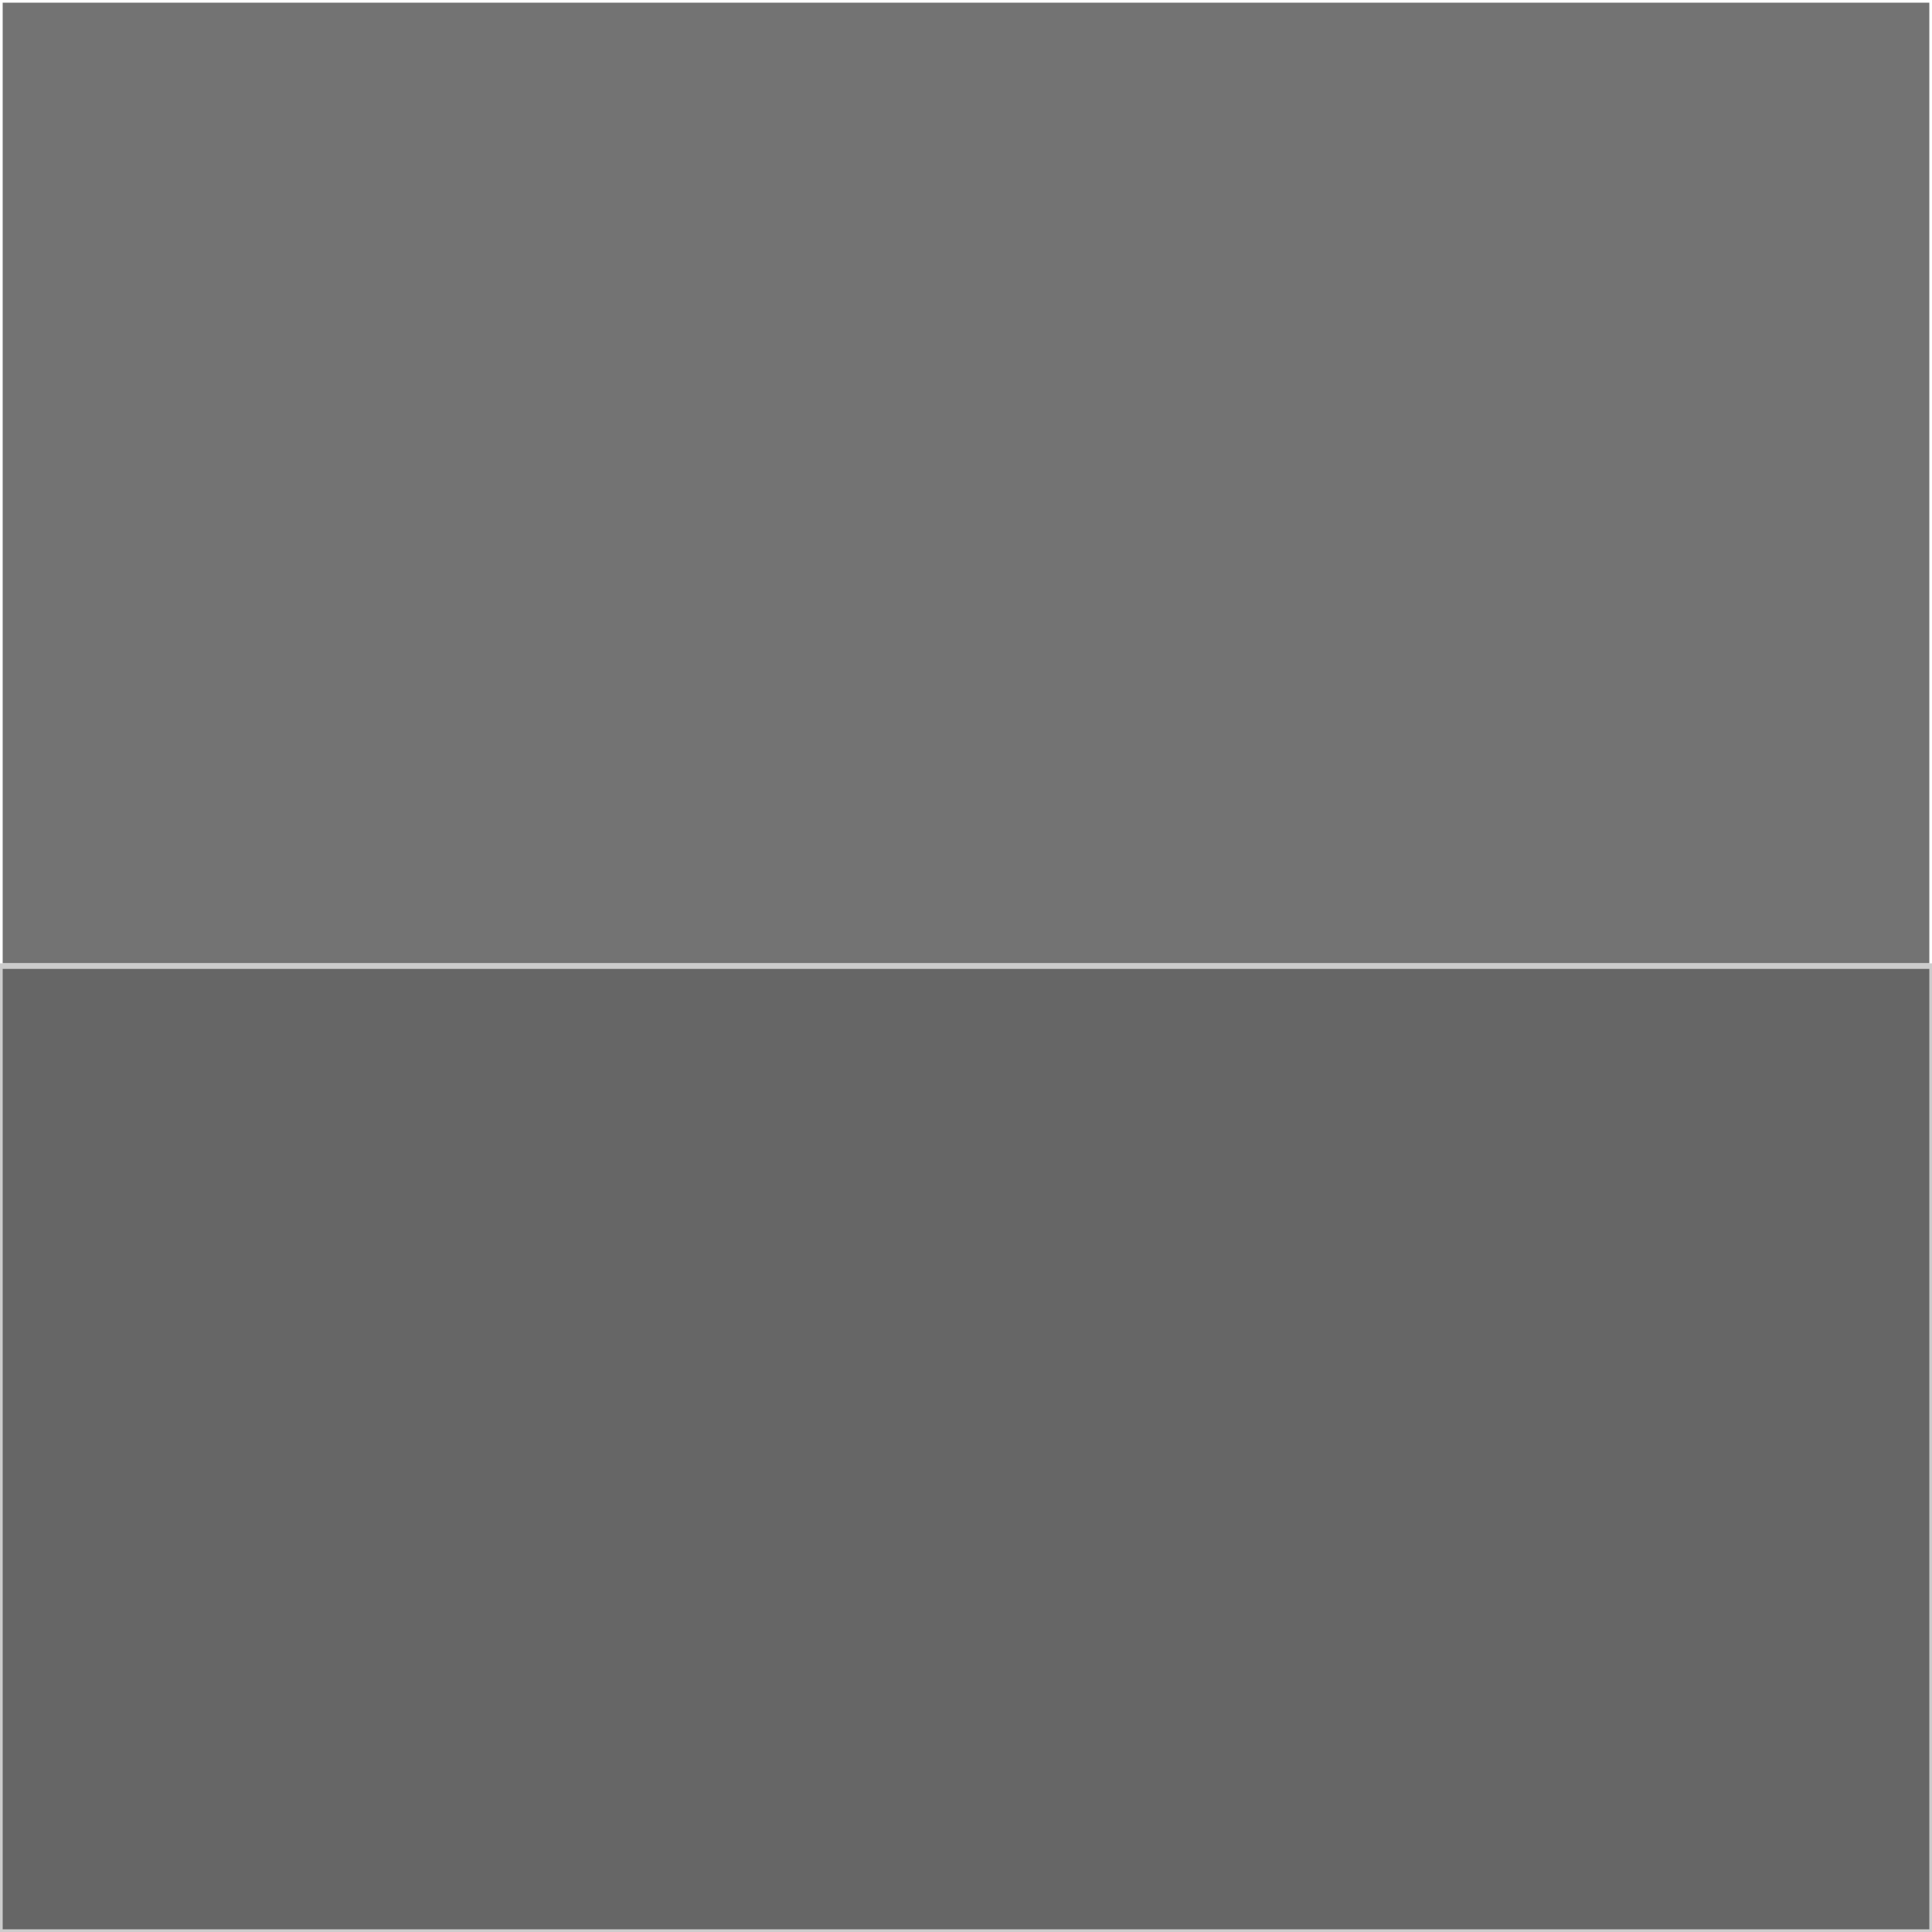 <svg xmlns="http://www.w3.org/2000/svg" viewBox="0 0 360 360">
    <rect x="0" y="0" width="360" height="360" fill="#808080" stroke="none"/>
    <rect x="0" y="0" width="360" height="180" fill="currentColor" stroke="#fff" fill-opacity="0.1"
          stroke-opacity="1"></rect>
    <rect x="0" y="180" width="360" height="180"
          fill="currentColor" stroke="#ccc" fill-opacity="0.2"
          stroke-opacity="1"></rect>
</svg>

